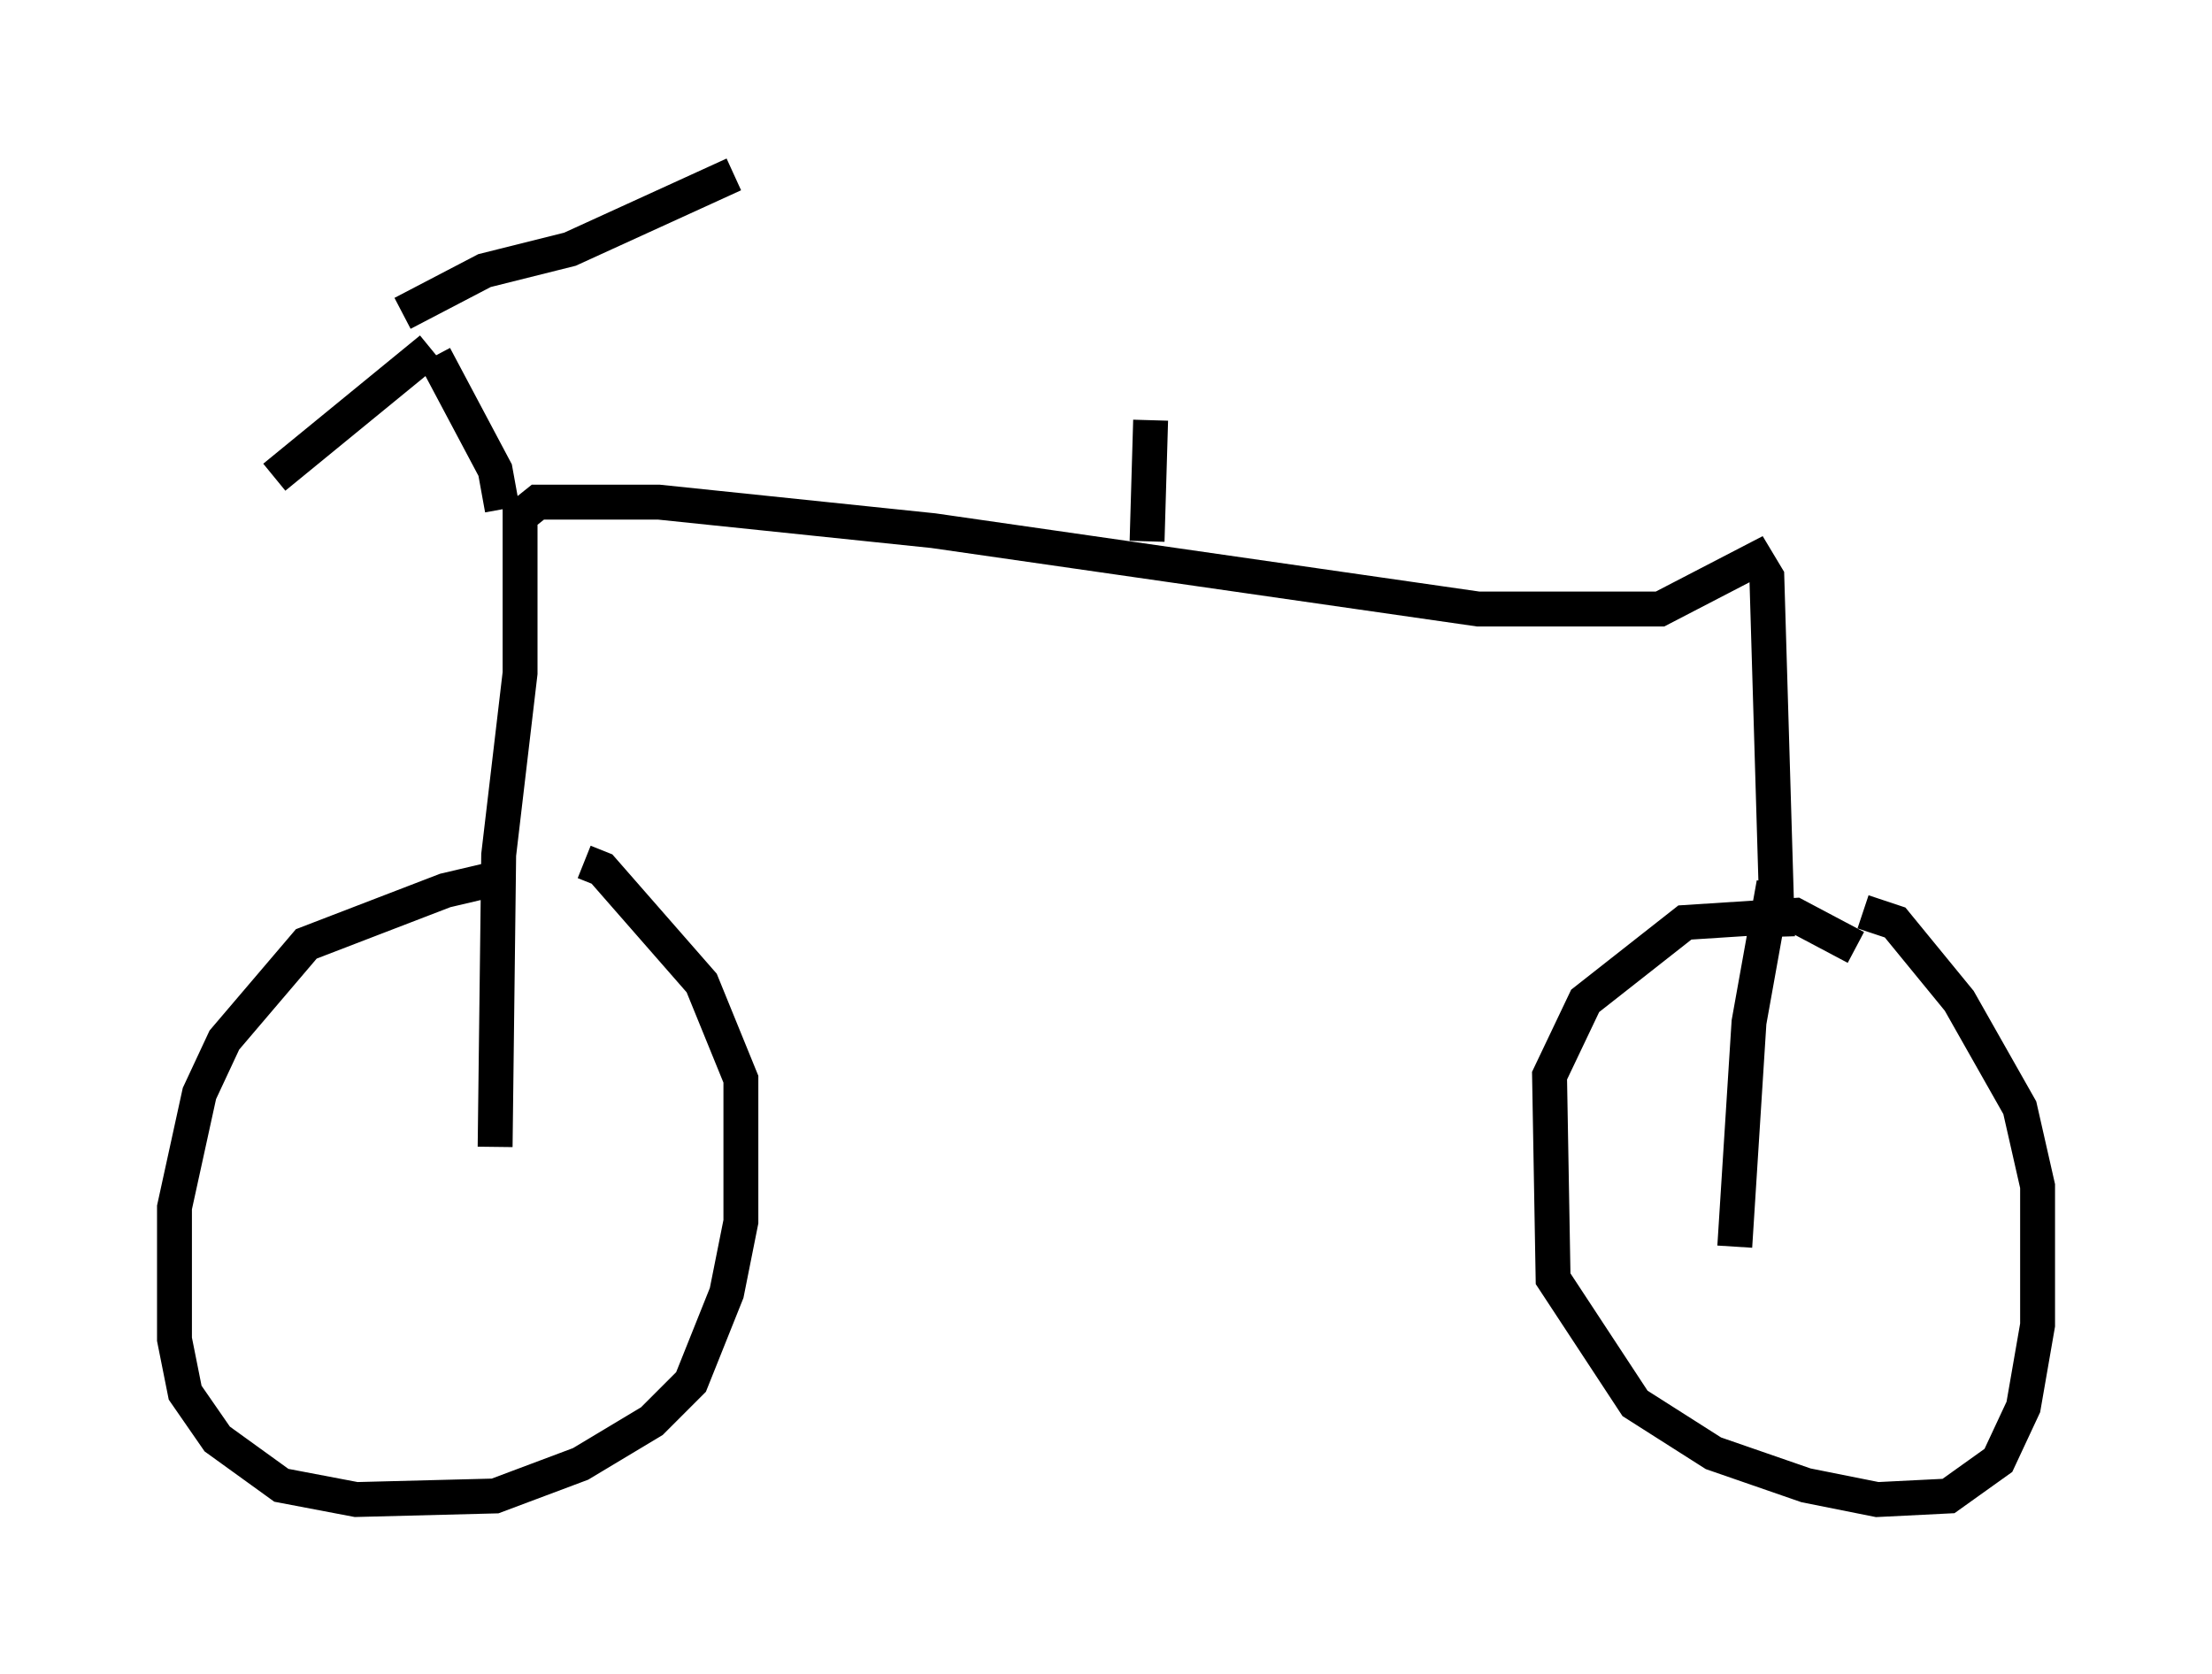 <?xml version="1.0" encoding="utf-8" ?>
<svg baseProfile="full" height="47.975" version="1.1" width="63.39" xmlns="http://www.w3.org/2000/svg" xmlns:ev="http://www.w3.org/2001/xml-events" xmlns:xlink="http://www.w3.org/1999/xlink"><defs /><rect fill="white" height="47.975" width="63.39" x="0" y="0" /><path d="M16.74, 25.111 m-2.246, 0.0 l-1.735, 0.408 -3.981, 1.531 l-2.348, 2.756 -0.715, 1.531 l-0.715, 3.267 0.0, 3.777 l0.306, 1.531 0.919, 1.327 l1.838, 1.327 2.144, 0.408 l3.981, -0.102 2.45, -0.919 l2.042, -1.225 1.123, -1.123 l1.021, -2.552 0.408, -2.042 l0.0, -4.083 -1.123, -2.756 l-2.858, -3.267 -0.51, -0.204 m-2.552, 8.167 l0.102, -8.371 0.613, -5.206 l0.0, -4.492 0.51, -0.408 l3.471, 0.0 7.861, 0.817 l15.619, 2.246 5.206, 0.0 l2.756, -1.429 0.306, 0.51 l0.306, 10.311 m-0.102, -1.531 l-0.715, 3.981 -0.408, 6.431 m3.471, -8.575 l-1.735, -0.919 -3.165, 0.204 l-2.858, 2.246 -1.021, 2.144 l0.102, 5.819 2.348, 3.573 l2.246, 1.429 2.654, 0.919 l2.042, 0.408 2.042, -0.102 l1.429, -1.021 0.715, -1.531 l0.408, -2.348 0.0, -3.981 l-0.51, -2.246 -1.735, -3.063 l-1.838, -2.246 -0.919, -0.306 m-38.996, -11.536 l-0.204, -1.123 -1.735, -3.267 m-0.102, -0.204 l-4.492, 3.675 m3.675, -4.696 l2.348, -1.225 2.45, -0.613 l4.696, -2.144 m11.842, 10.515 l0.102, -3.471 " fill="none" stroke="black" stroke-width="1" /></svg>